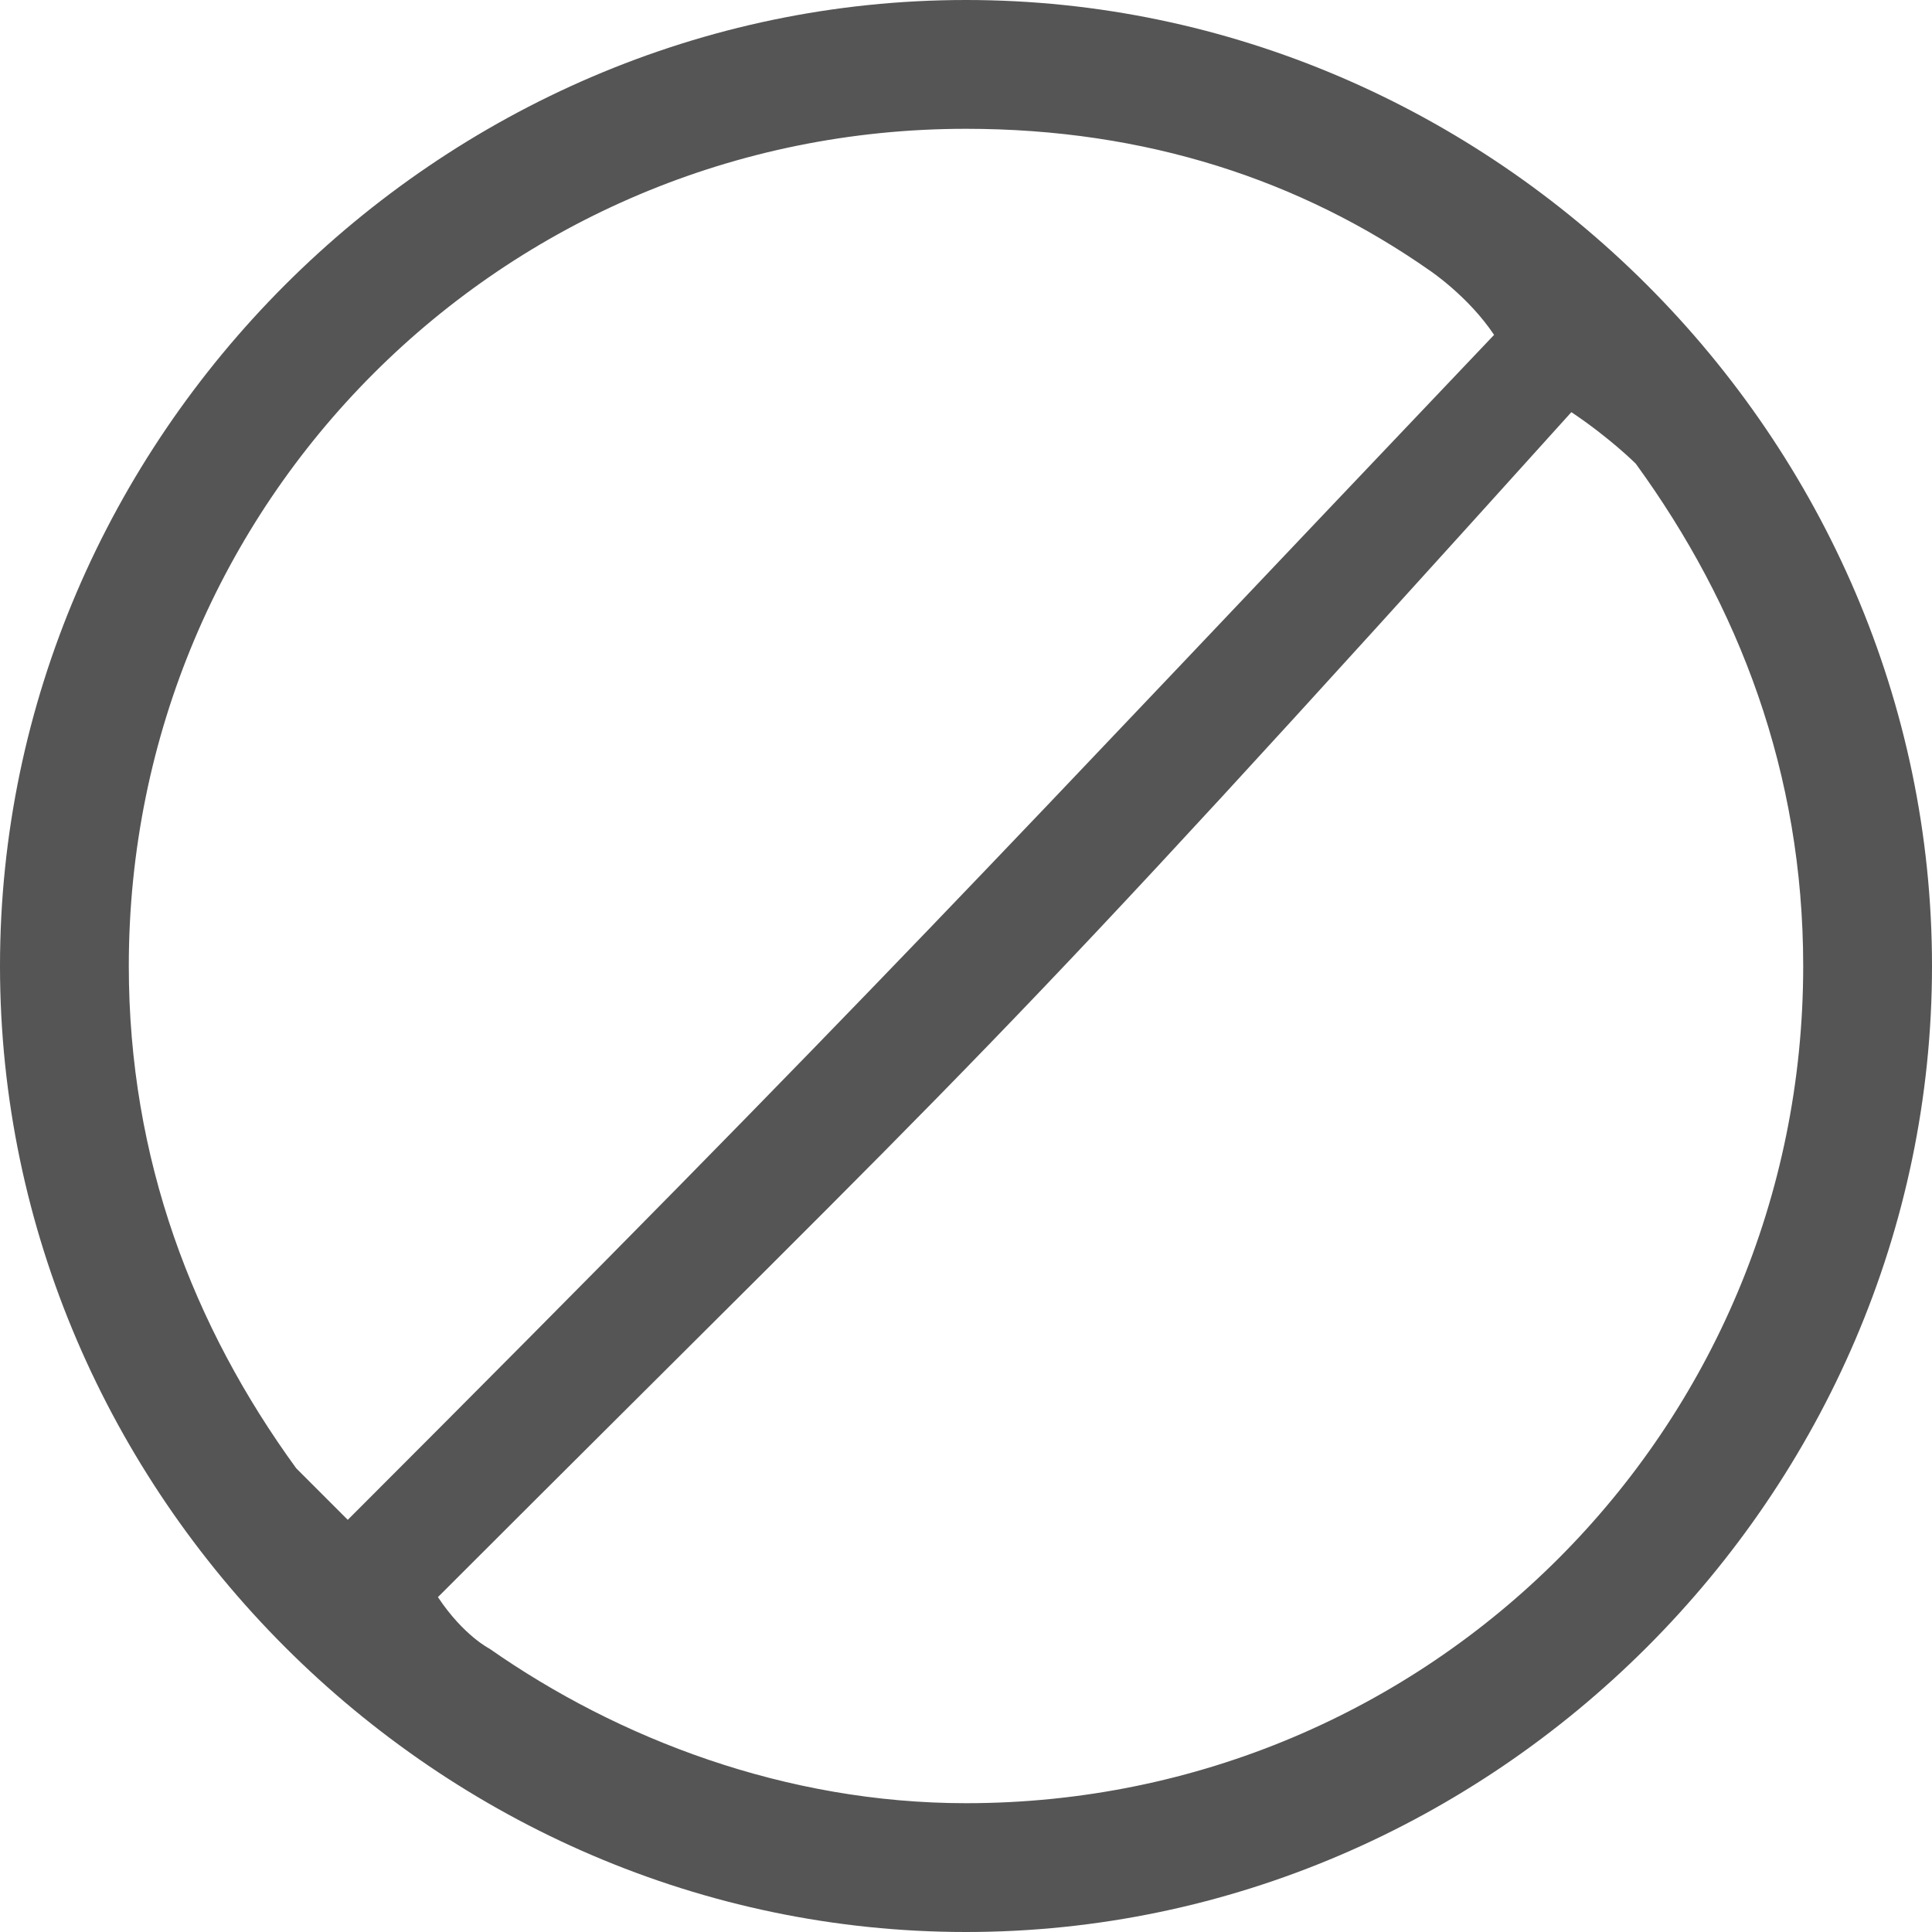 <?xml version="1.0" encoding="utf-8"?>
<!-- Generator: Adobe Illustrator 18.0.0, SVG Export Plug-In . SVG Version: 6.00 Build 0)  -->
<!DOCTYPE svg PUBLIC "-//W3C//DTD SVG 1.1//EN" "http://www.w3.org/Graphics/SVG/1.1/DTD/svg11.dtd">
<svg version="1.1" id="图层_1" xmlns="http://www.w3.org/2000/svg" xmlns:xlink="http://www.w3.org/1999/xlink" x="0px" y="0px"
	 viewBox="0 0 15 15" enable-background="new 0 0 15 15" xml:space="preserve">
<path fill-rule="evenodd" clip-rule="evenodd" fill="#555555" d="M7.5,15C3.4,15,0,11.6,0,7.5S3.4,0,7.5,0C11.6,0,15,3.4,15,7.5
	S11.6,15,7.5,15z M1,7.5c0,1.5,0.5,2.8,1.3,3.9c0,0,0.2,0.2,0.4,0.4c4.1-4.1,5-5.1,8.9-9.2c-0.2-0.3-0.5-0.5-0.5-0.5
	C10.1,1.4,8.9,1,7.5,1C3.9,1,1,3.9,1,7.5z M12.7,3.6c0,0-0.2-0.2-0.5-0.4c-4.6,5.1-4.5,4.9-8.8,9.2c0.2,0.3,0.4,0.4,0.4,0.4
	c1,0.7,2.3,1.2,3.7,1.2c3.6,0,6.5-2.9,6.5-6.5C14,6,13.5,4.7,12.7,3.6z"/>
</svg>
